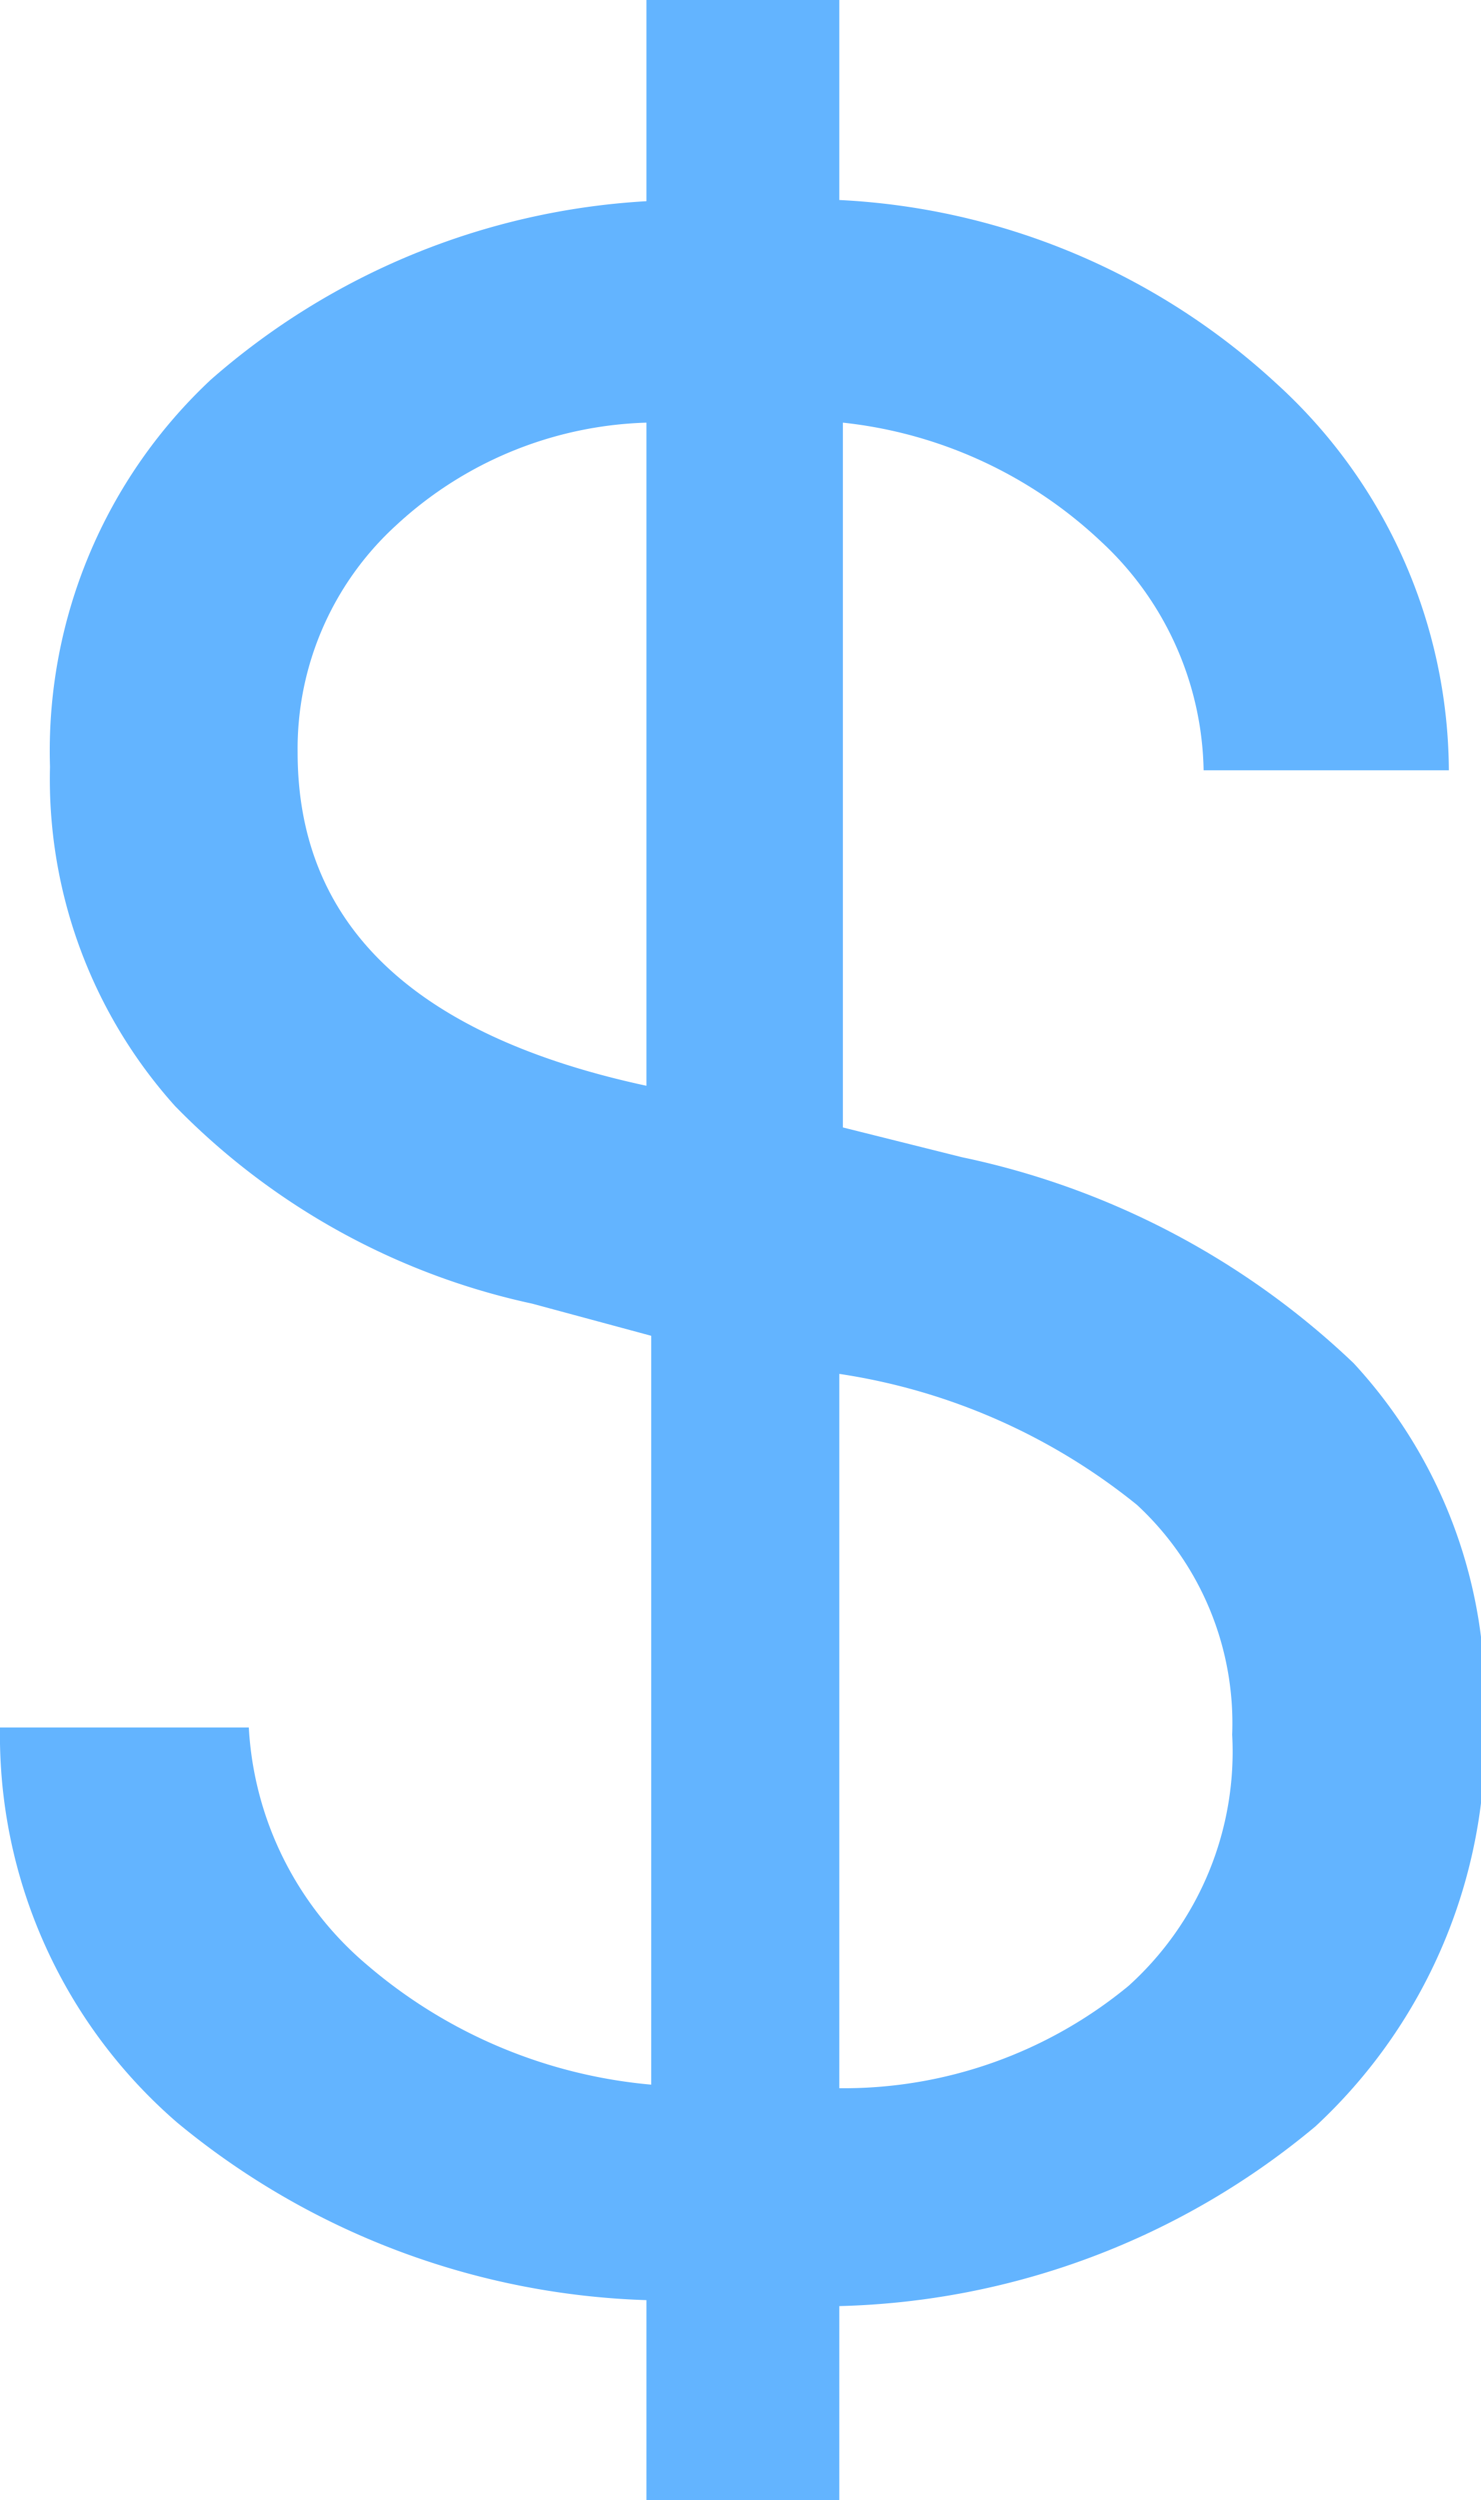 <svg xmlns="http://www.w3.org/2000/svg" width="12.44" height="21" viewBox="0 0 12.44 21"><path d="M11.37,11.45A6.78,6.78,0,0,0,8.08,9.72l-1-.25V3.55a3.74,3.74,0,0,1,2.17,1,2.68,2.68,0,0,1,.86,1.92h2.06a4.42,4.42,0,0,0-1.45-3.25A5.83,5.83,0,0,0,7.05,1.68V0H5.43V1.69a6.07,6.07,0,0,0-3.66,1.5A4.27,4.27,0,0,0,.42,6.44,4.11,4.11,0,0,0,1.47,9.29a5.94,5.94,0,0,0,3,1.66l1,.27v6.29a4.24,4.24,0,0,1-2.38-1,2.81,2.81,0,0,1-1-2H0a4.3,4.3,0,0,0,1.49,3.32,6.5,6.5,0,0,0,3.94,1.49V21H7.05V19.37a6.48,6.48,0,0,0,4-1.51,4.45,4.45,0,0,0,1.42-3.45A4.15,4.15,0,0,0,11.37,11.45ZM5.43,9.12C3.48,8.7,2.5,7.77,2.5,6.32a2.54,2.54,0,0,1,.83-1.91,3.23,3.23,0,0,1,2.1-.86Zm4.05,7.56a3.76,3.76,0,0,1-2.43.86v-6a5.2,5.2,0,0,1,2.5,1.1,2.5,2.5,0,0,1,.8,1.93A2.65,2.65,0,0,1,9.48,16.68Z" fill="#63b4ff"/></svg>
